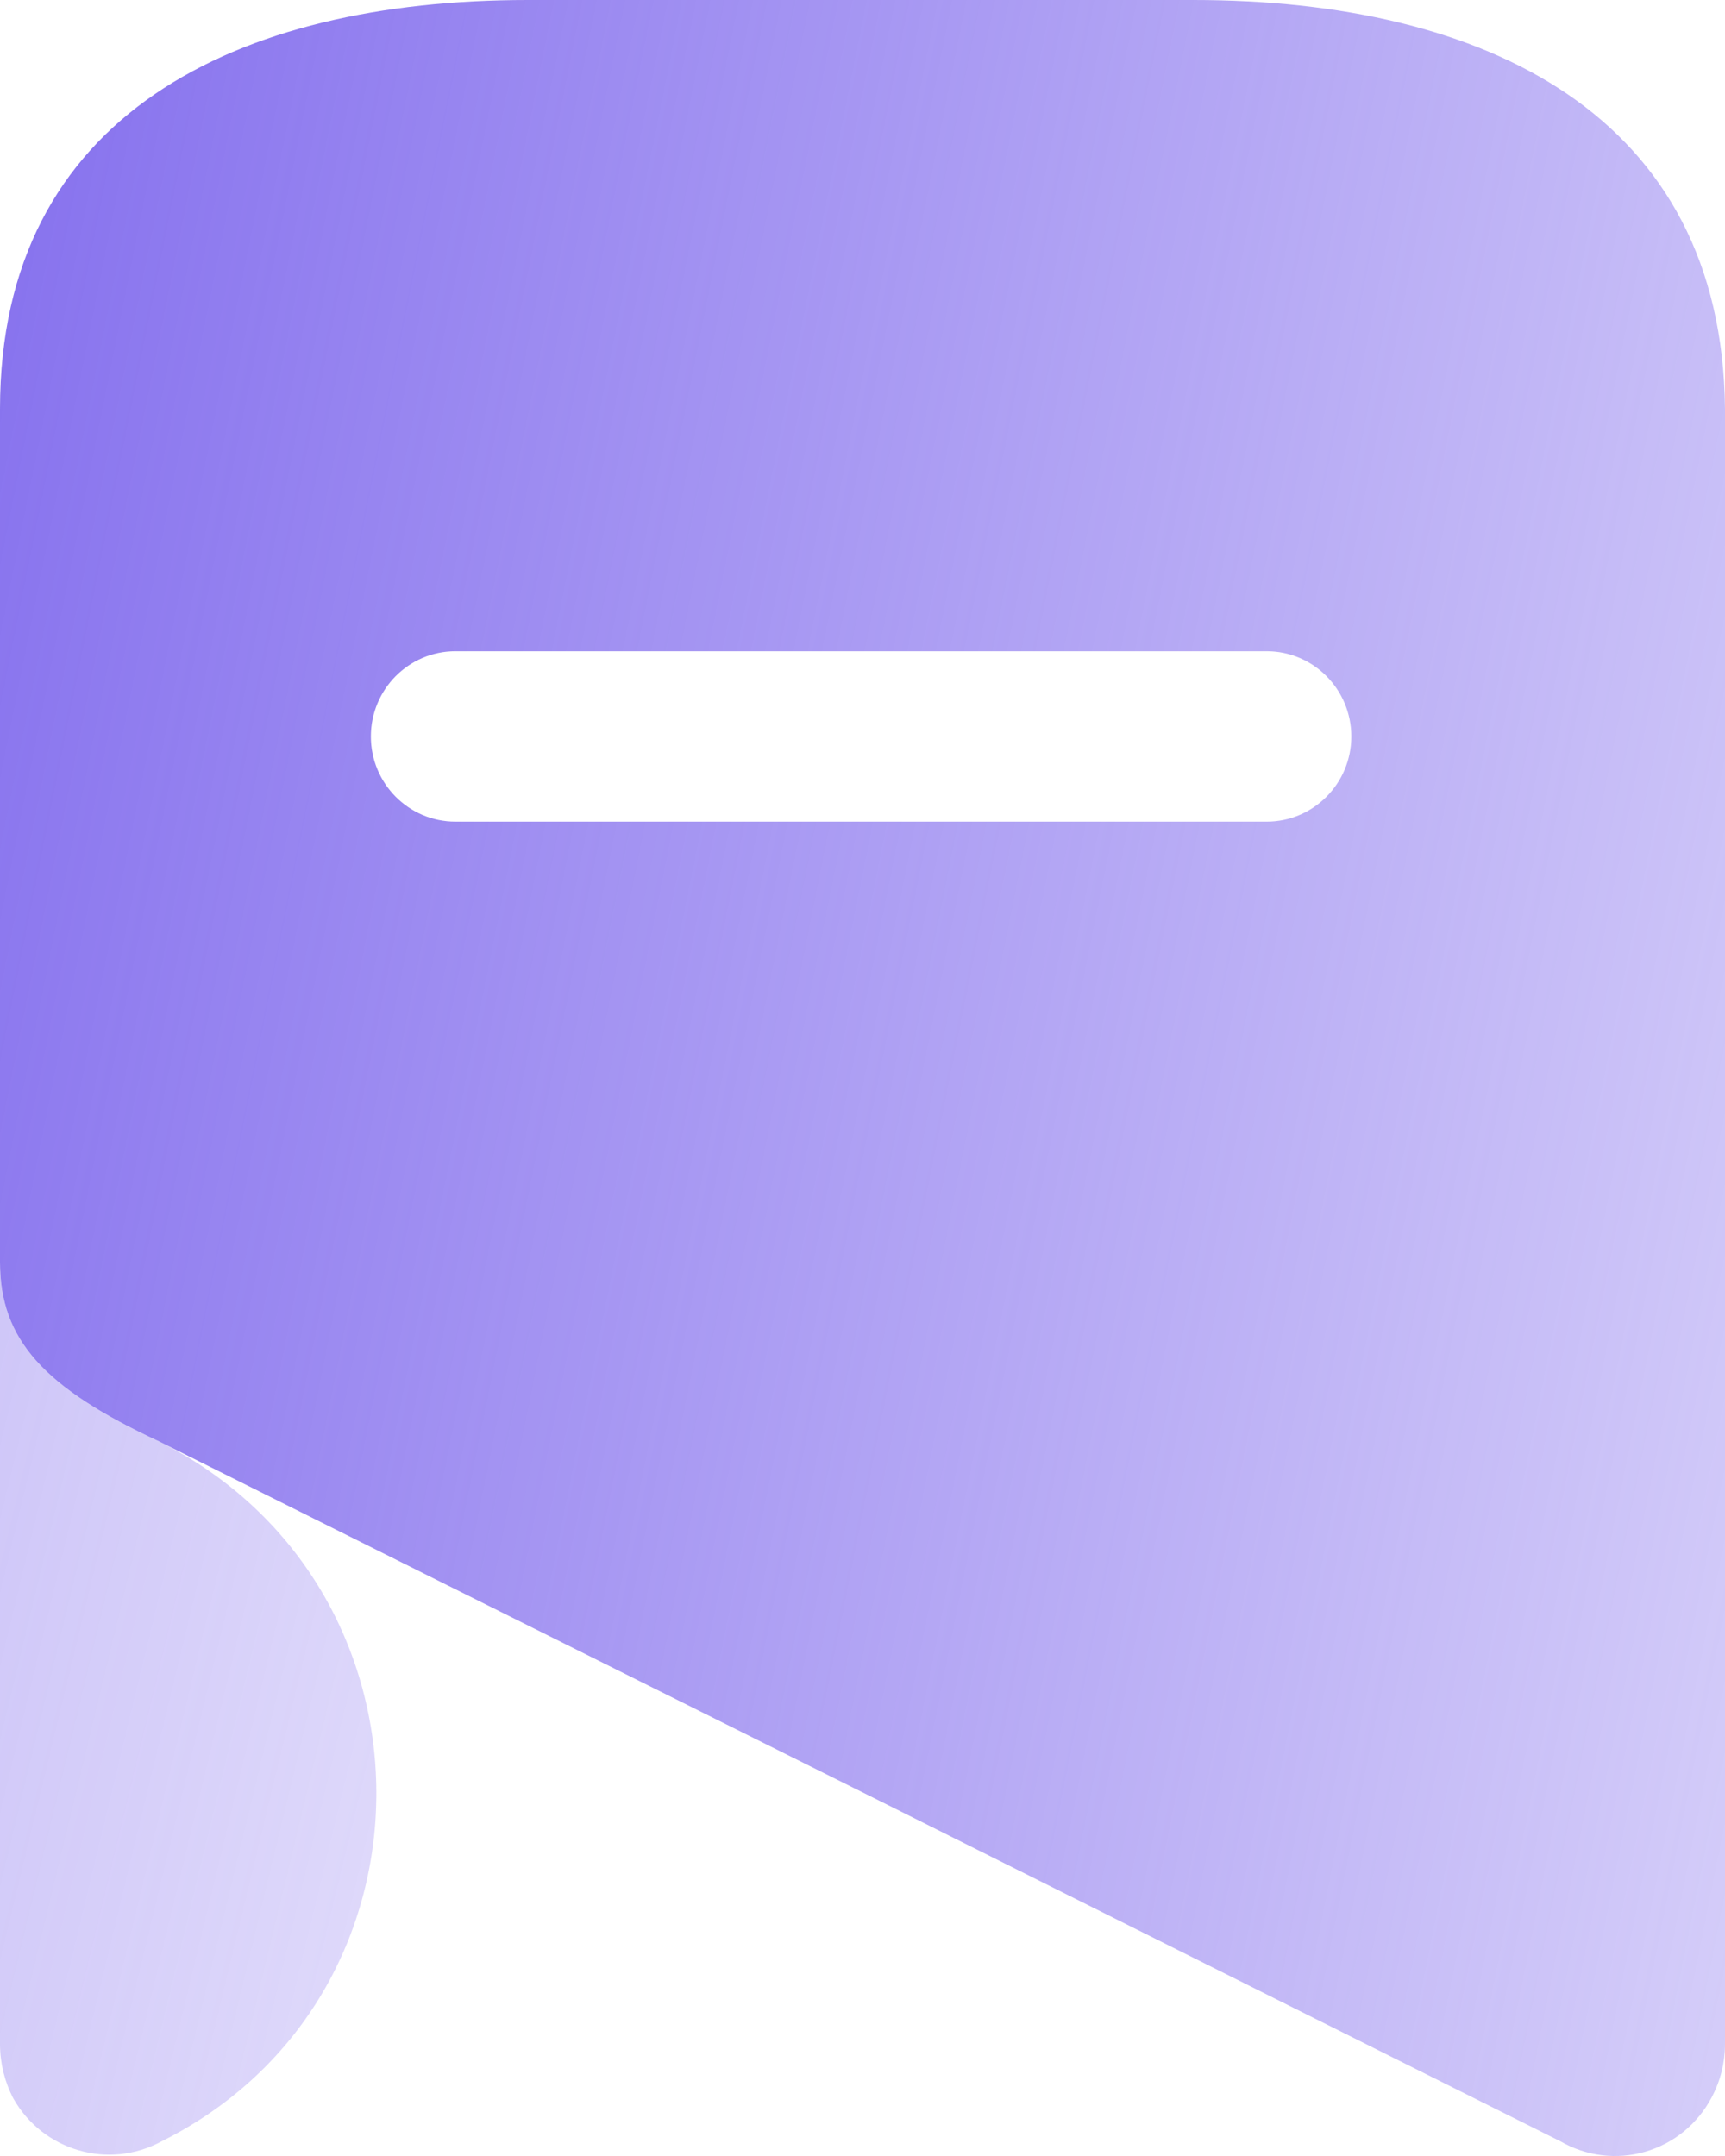 <svg width="16" height="20" viewBox="0 0 16 20" fill="none" xmlns="http://www.w3.org/2000/svg">
<path opacity="0.4" d="M1.473 13.37C4.146 14.704 4.172 18.529 1.499 19.864C1.009 20.13 0.398 19.953 0.123 19.465C0.043 19.311 0.001 19.14 0 18.967V11.709C0 12.429 0.406 12.873 1.473 13.37Z" fill="url(#paint0_linear_142_1048)"/>
<path fill-rule="evenodd" clip-rule="evenodd" d="M4.895 0H11.069C13.777 0 15.973 1.066 16 3.793V18.967C15.999 19.137 15.957 19.305 15.877 19.455C15.748 19.701 15.526 19.883 15.261 19.96C14.997 20.037 14.713 20.002 14.474 19.864L7.991 16.622L1.473 13.37C0.406 12.873 0 12.428 0 11.709V3.793C0 1.066 2.196 0 4.895 0ZM4.225 7.622H11.749C12.182 7.622 12.534 7.268 12.534 6.832C12.534 6.395 12.182 6.041 11.749 6.041H4.225C3.791 6.041 3.44 6.395 3.44 6.832C3.44 7.268 3.791 7.622 4.225 7.622Z" fill="url(#paint1_linear_142_1048)"/>
<defs>
<linearGradient id="paint0_linear_142_1048" x1="-0.414" y1="7.303" x2="15.442" y2="11.132" gradientUnits="userSpaceOnUse">
<stop stop-color="#7A63EC"/>
<stop offset="1" stop-color="#7A63EC" stop-opacity="0"/>
</linearGradient>
<linearGradient id="paint1_linear_142_1048" x1="-0.829" y1="-10.645" x2="31.476" y2="-4.179" gradientUnits="userSpaceOnUse">
<stop stop-color="#7A63EC"/>
<stop offset="1" stop-color="#7A63EC" stop-opacity="0"/>
</linearGradient>
</defs>
</svg>
